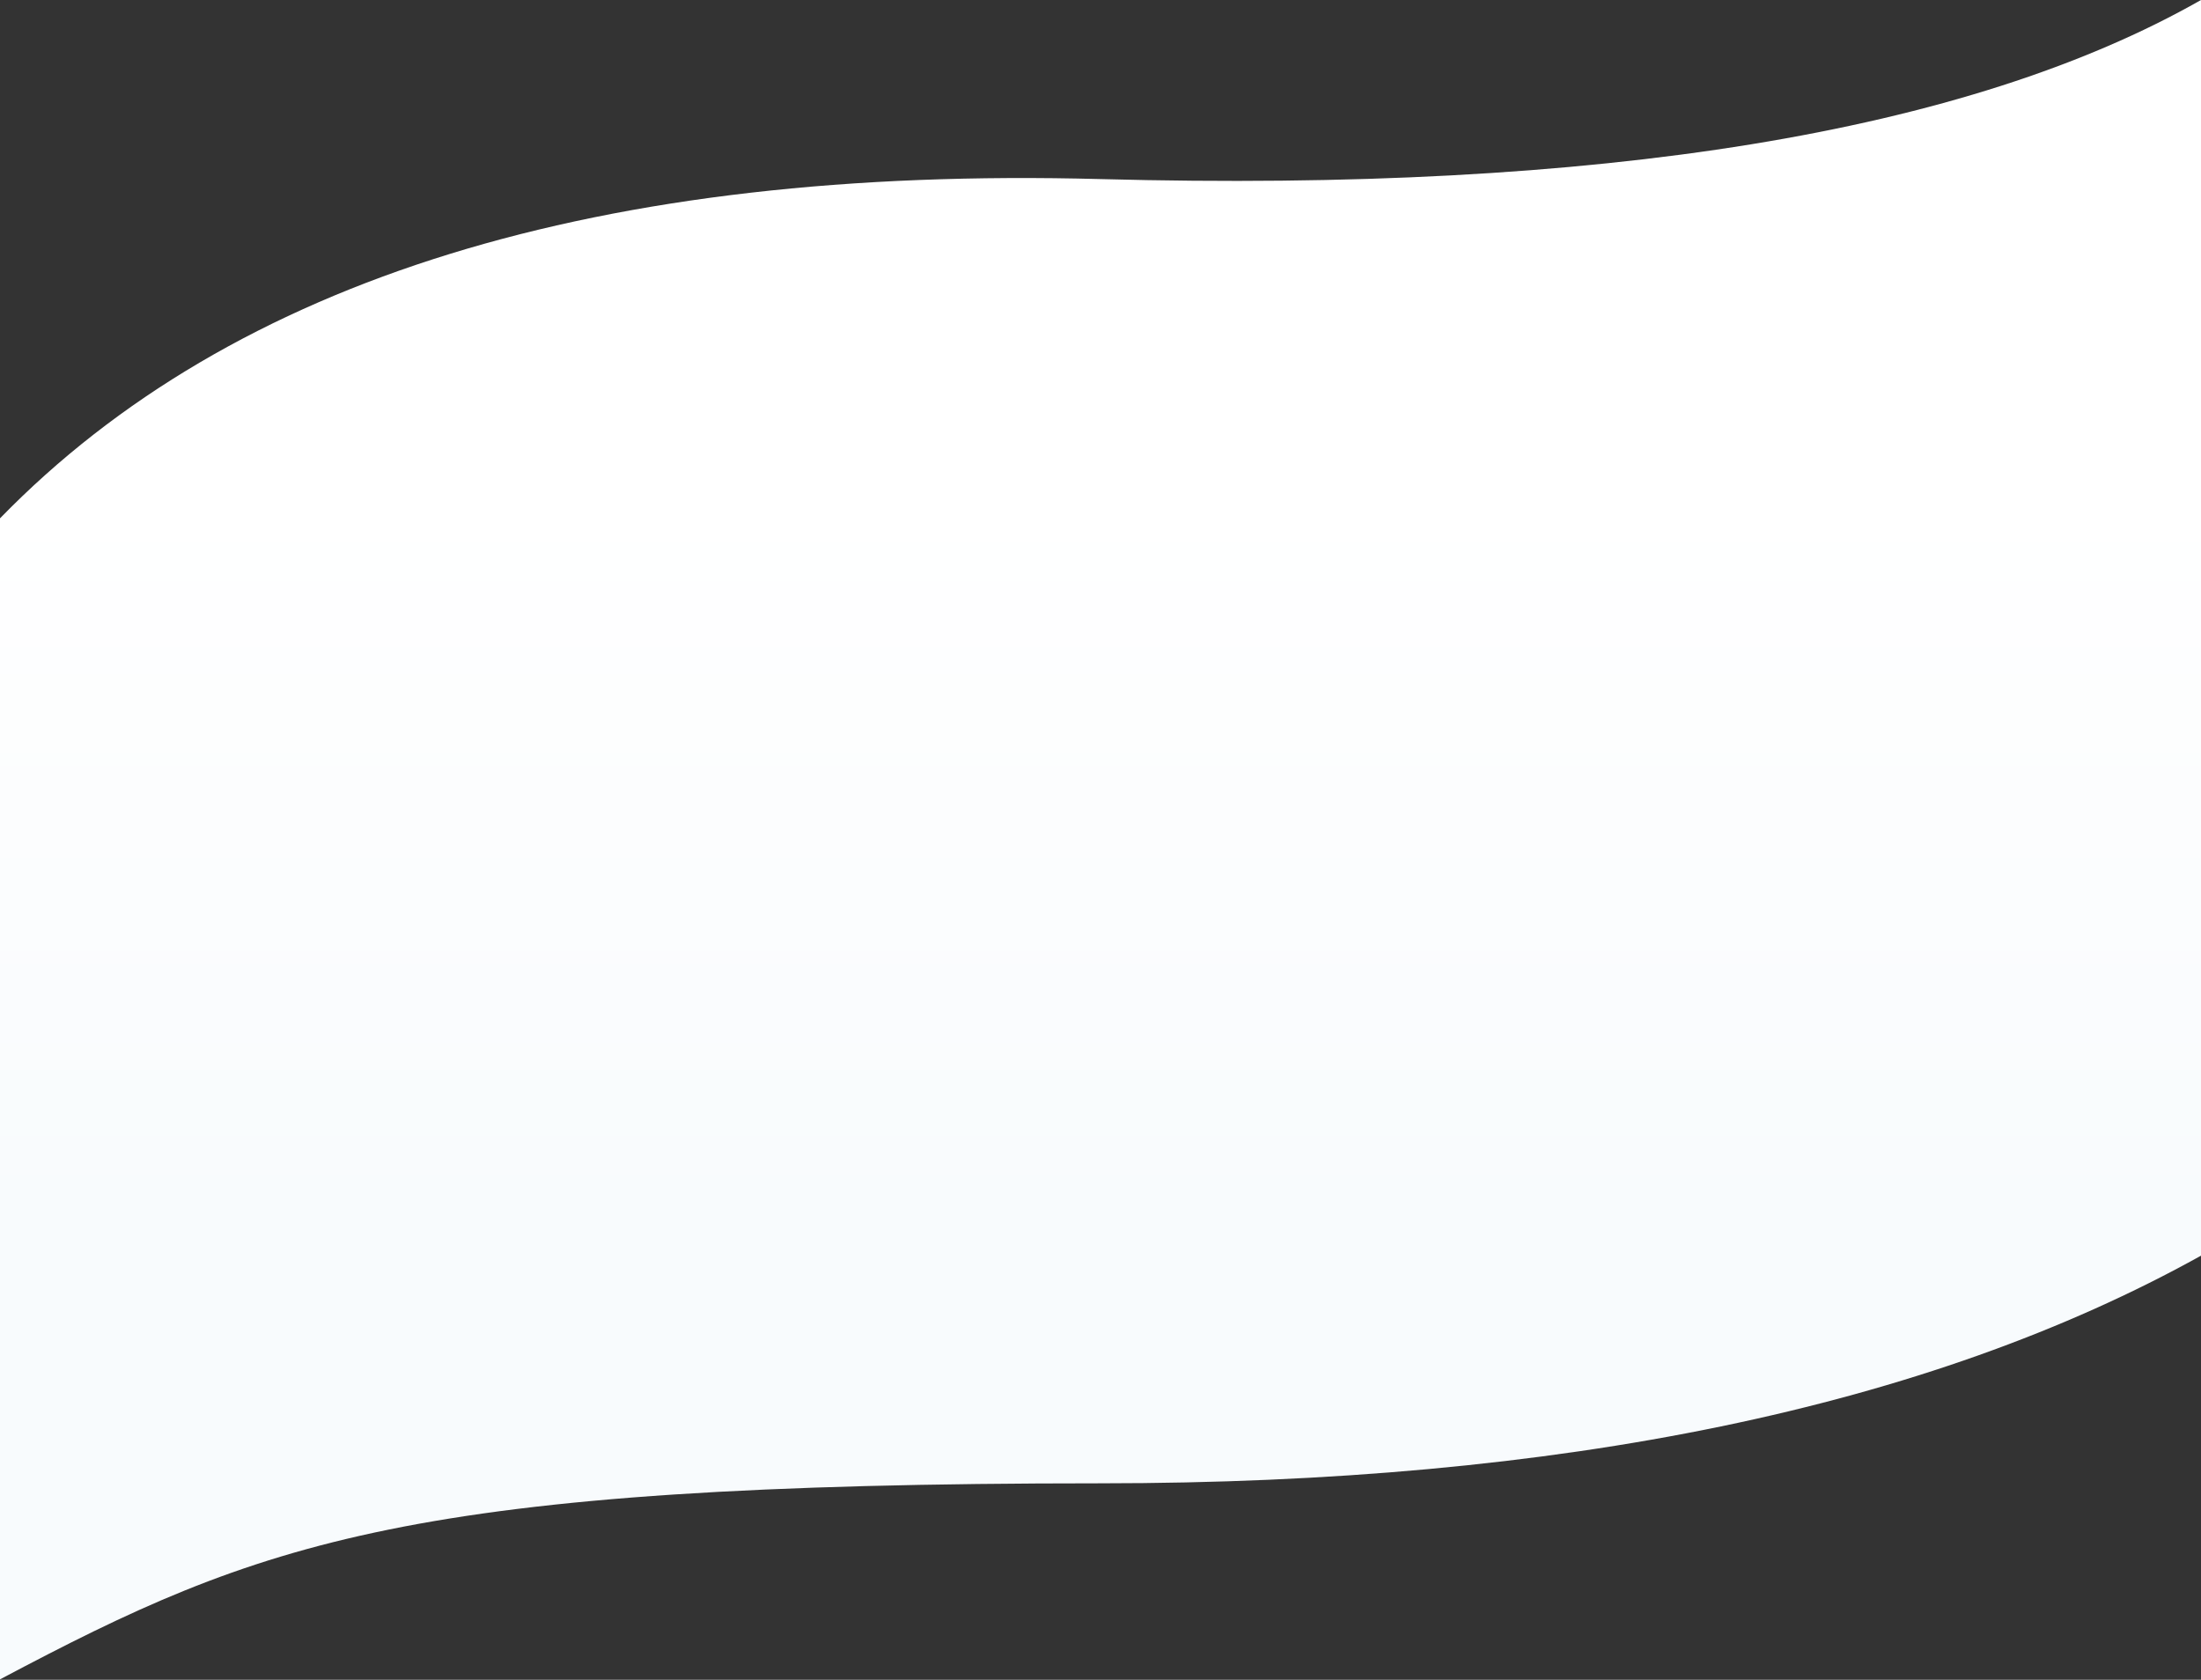<?xml version="1.0" encoding="UTF-8"?>
<svg width="1680px" height="1282px" viewBox="0 0 1680 1282" version="1.1" xmlns="http://www.w3.org/2000/svg" xmlns:xlink="http://www.w3.org/1999/xlink">
    <rect x="0" y="0" width="1680" height="1282" fill="#333333" stroke="none"/>
    <!-- Generator: Sketch 50.2 (55047) - http://www.bohemiancoding.com/sketch -->
    <title>Rectangle 2</title>
    <desc>Created with Sketch.</desc>
    <defs>
        <linearGradient x1="50%" y1="29.297%" x2="50%" y2="72.921%" id="linearGradient-1">
            <stop stop-color="#FFFFFF" offset="0%"></stop>
            <stop stop-color="#F8FBFD" offset="100%"></stop>
        </linearGradient>
    </defs>
    <g id="Website" stroke="none" stroke-width="1" fill="none" fill-rule="evenodd">
        <g id="For-Business" transform="translate(0, -3217)" fill="url(#linearGradient-1)">
            <g id="Business" transform="translate(0, 3217)">
                <path d="M0,0 C178.004,101.316 458.004,146.874 840,136.675 C1221.996,126.476 1501.996,212.782 1680,395.594 C1680,767.151 1680,1062.514 1680,1281.681 C1480.8,1176.228 1367.283,1132.068 840,1132.068 C488.478,1132.068 208.478,1074.156 0,958.333 L0,0 Z" id="Rectangle-2" transform="translate(840, 640.841) scale(-1, 1) translate(-840, -640.841) "></path>
            </g>
        </g>
    </g>
</svg>